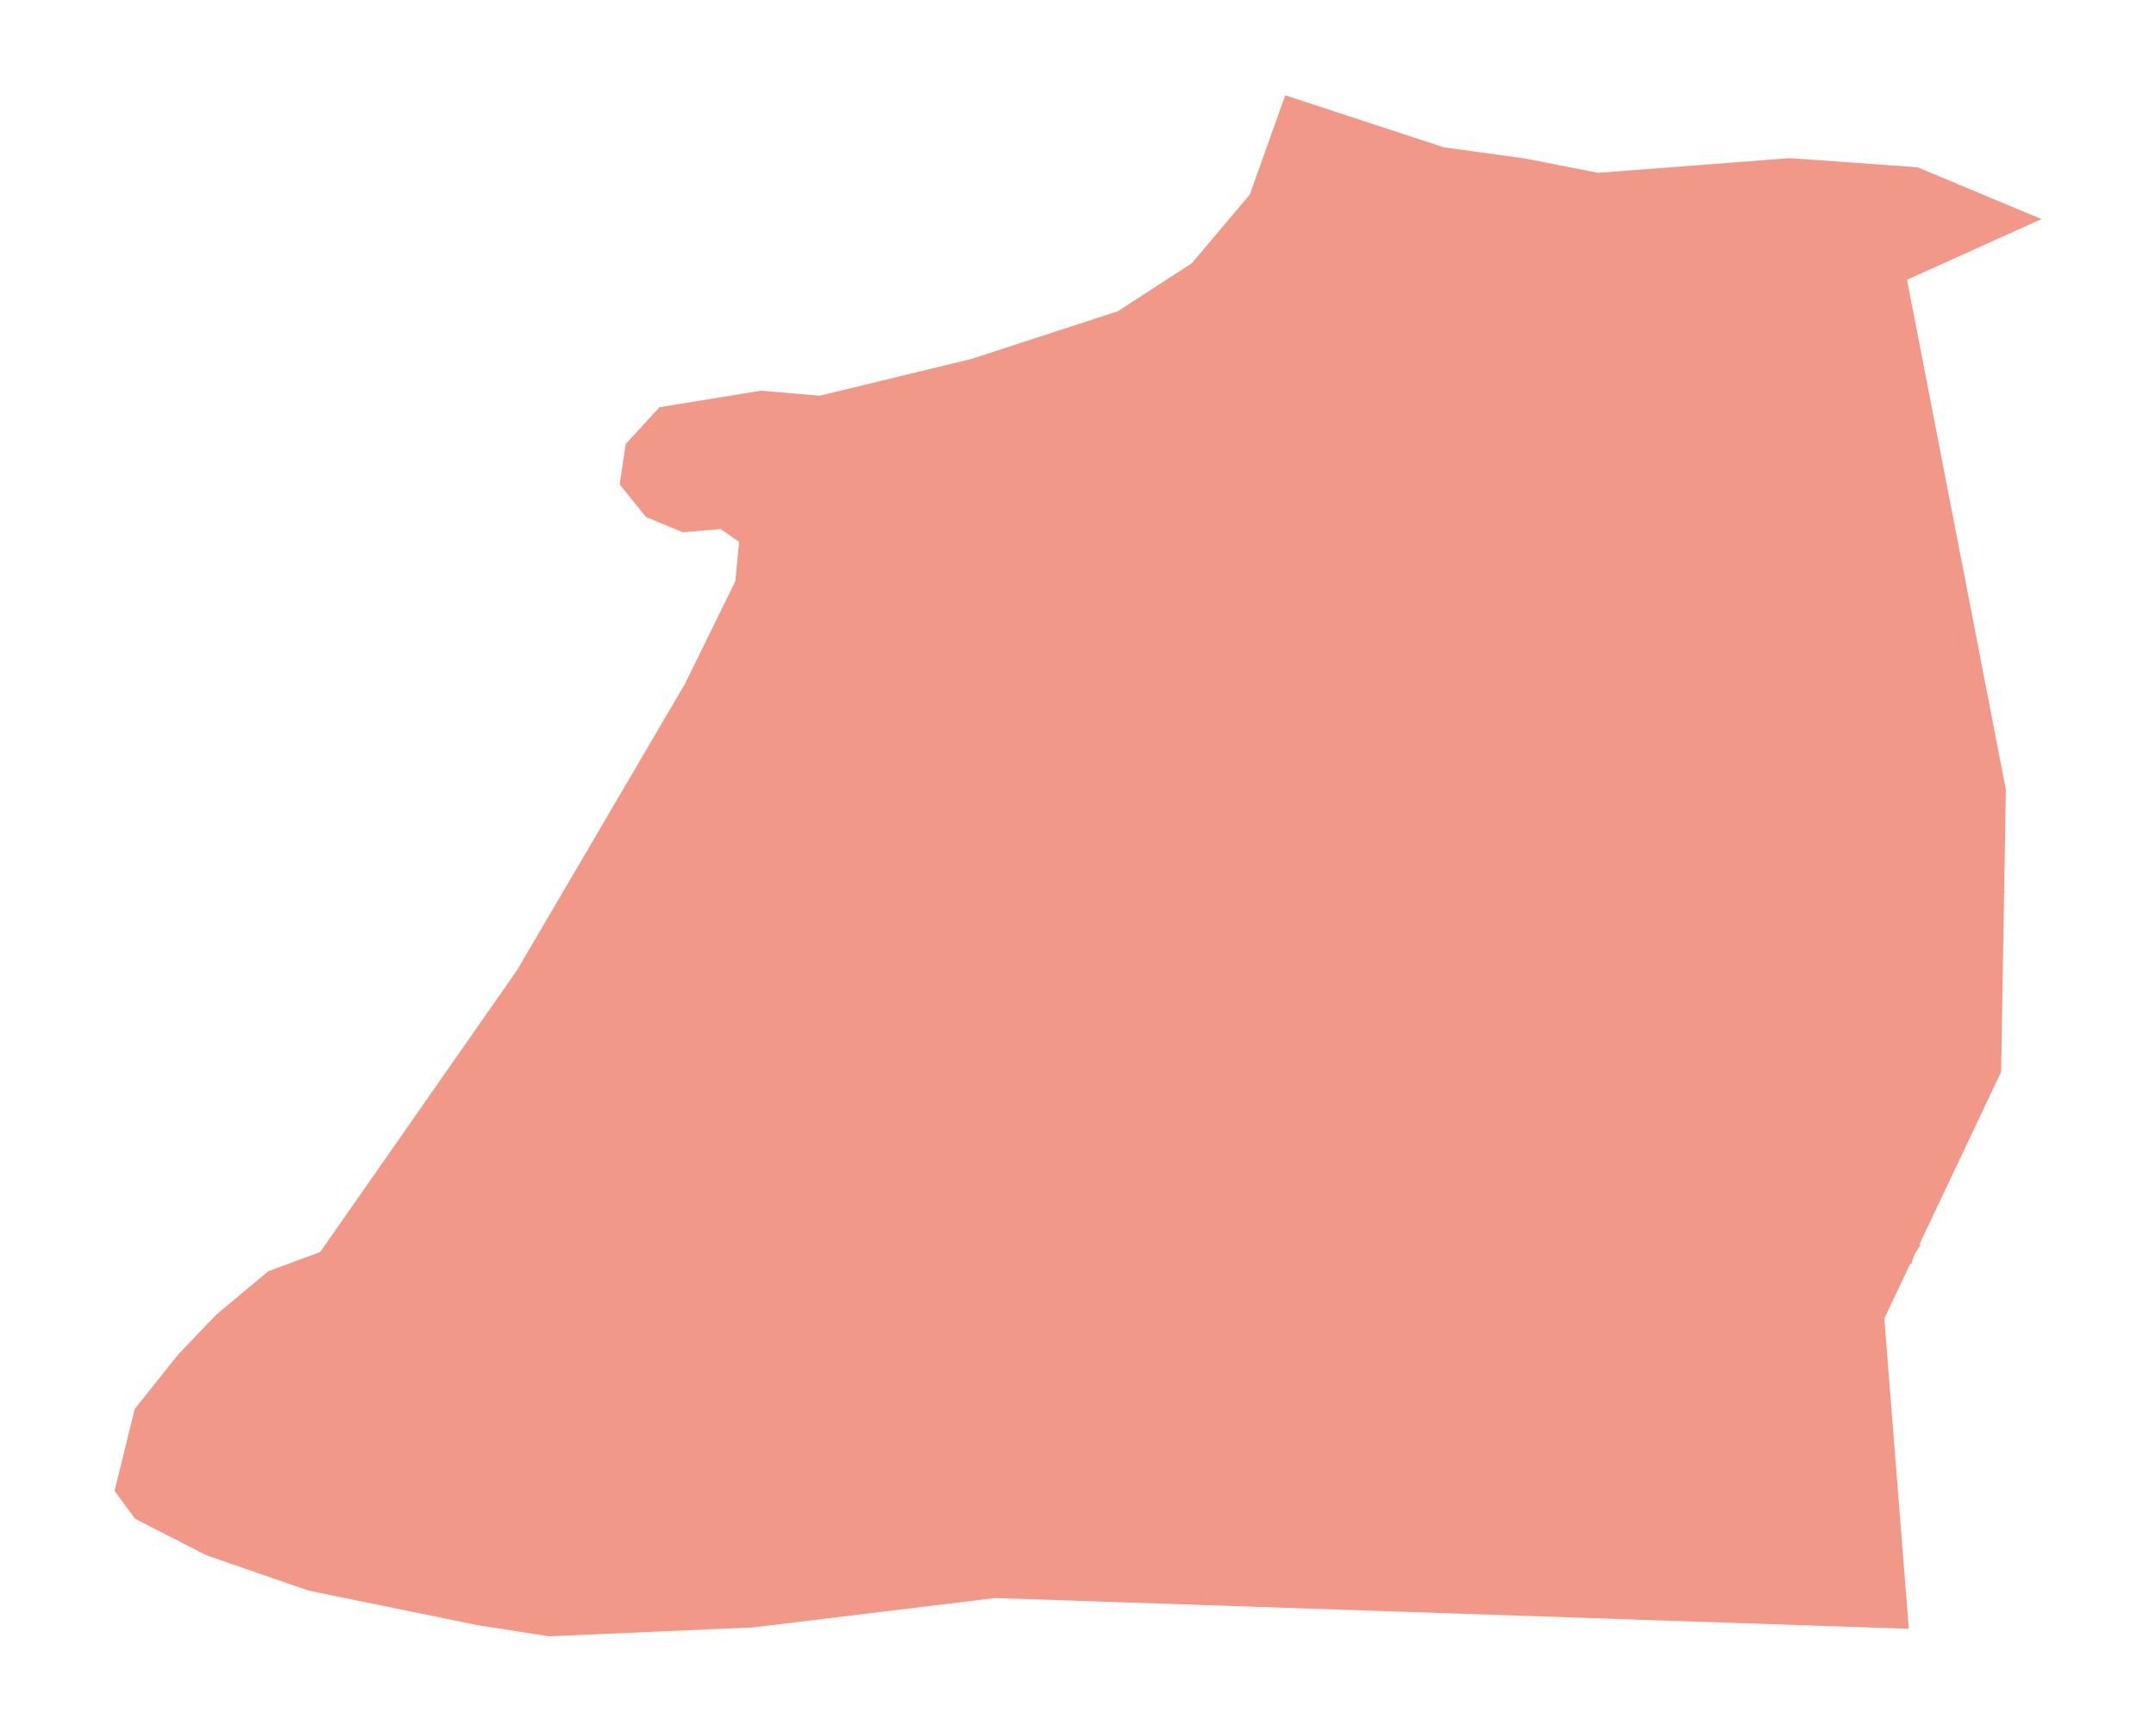 <?xml version="1.0" encoding="utf-8" standalone="no"?>
<!DOCTYPE svg PUBLIC "-//W3C//DTD SVG 1.1//EN"
  "http://www.w3.org/Graphics/SVG/1.1/DTD/svg11.dtd">
<svg xmlns:xlink="http://www.w3.org/1999/xlink" width="851.4pt" height="683.68pt" viewBox="0 0 851.4 683.68" xmlns="http://www.w3.org/2000/svg" version="1.1">
 <defs>
  <style type="text/css">*{stroke-linejoin: round; stroke-linecap: butt}</style>
 </defs>
 <g id="figure_1">
  <g id="patch_1">
   <path d="M 0 683.68 
L 851.4 683.68 
L 851.4 0 
L 0 0 
z
" style="fill: #ffffff"/>
  </g>
  <g id="axes_1">
   <g id="PatchCollection_1">
    <path d="M 753.784 643.097 
L 744.109 520.598 
L 790.249 423.179 
L 792.098 311.672 
L 753.082 110.465 
L 806.155 86.501 
L 757.166 66.034 
L 706.677 62.442 
L 631.087 68.242 
L 613.078 64.71 
L 602.004 62.538 
L 570.181 58.185 
L 507.535 37.622 
L 493.584 76.765 
L 470.622 103.971 
L 441.353 122.915 
L 383.873 141.646 
L 323.695 156.251 
L 300.502 154.252 
L 260.408 160.797 
L 247.103 175.301 
L 244.709 191.259 
L 255.08 204.114 
L 269.596 210.155 
L 284.623 208.899 
L 291.866 213.972 
L 290.384 229.478 
L 270.517 269.947 
L 204.158 383.091 
L 126.453 494.33 
L 105.926 501.937 
L 85.329 519.126 
L 70.2 534.99 
L 53.213 556.315 
L 45.245 588.659 
L 53.354 599.673 
L 81.453 614.026 
L 121.836 628.013 
L 189.058 641.745 
L 216.773 646.058 
L 297.315 642.553 
L 392.927 630.952 
L 736.797 642.524 
L 753.784 643.097 
" clip-path="url(#peee5ff396e)" style="fill: #f29888"/>
   </g>
   <g id="PatchCollection_2">
    <path d="M 622.001 521.713 
L 623.963 526.618 
L 621.653 527.409 
L 619.533 522.6 
L 622.001 521.713 
" clip-path="url(#peee5ff396e)" style="fill: #f29888"/>
    <path d="M 634.811 516.595 
L 636.709 520.898 
L 634.273 521.785 
L 632.438 517.448 
L 634.811 516.595 
" clip-path="url(#peee5ff396e)" style="fill: #f29888"/>
    <path d="M 618.613 519.992 
L 615.848 514.048 
L 618.053 513.113 
L 620.669 518.944 
L 618.613 519.992 
" clip-path="url(#peee5ff396e)" style="fill: #f29888"/>
    <path d="M 631.932 509.22 
L 633.703 513.368 
L 631.172 514.221 
L 629.432 510.265 
L 631.932 509.22 
" clip-path="url(#peee5ff396e)" style="fill: #f29888"/>
    <path d="M 615.662 507.657 
L 617.418 511.843 
L 615.212 512.852 
L 613.382 508.331 
L 615.662 507.657 
" clip-path="url(#peee5ff396e)" style="fill: #f29888"/>
    <path d="M 628.419 502.006 
L 630.349 506.089 
L 628.167 506.88 
L 626.237 503.018 
L 628.419 502.006 
" clip-path="url(#peee5ff396e)" style="fill: #f29888"/>
    <path d="M 612.522 500.481 
L 614.316 504.78 
L 612.186 505.377 
L 610.319 501.342 
L 612.522 500.481 
" clip-path="url(#peee5ff396e)" style="fill: #f29888"/>
    <path d="M 625.476 494.79 
L 627.565 499.412 
L 625.508 500.203 
L 623.262 495.708 
L 625.476 494.79 
" clip-path="url(#peee5ff396e)" style="fill: #f29888"/>
    <path d="M 612.69 452.423 
L 613.895 455.498 
L 602.725 459.847 
L 601.655 456.769 
L 612.69 452.423 
" clip-path="url(#peee5ff396e)" style="fill: #f29888"/>
    <path d="M 621.754 448.508 
L 622.958 451.452 
L 615.467 454.261 
L 614.463 451.586 
L 621.754 448.508 
" clip-path="url(#peee5ff396e)" style="fill: #f29888"/>
    <path d="M 634.864 443.089 
L 636.069 446.168 
L 624.899 450.514 
L 623.828 447.438 
L 634.864 443.089 
" clip-path="url(#peee5ff396e)" style="fill: #f29888"/>
    <path d="M 609.547 445.933 
L 608.477 448.541 
L 601.186 445.664 
L 602.189 443.19 
L 609.547 445.933 
" clip-path="url(#peee5ff396e)" style="fill: #f29888"/>
    <path d="M 631.721 435.463 
L 632.924 438.541 
L 621.754 442.888 
L 620.684 439.812 
L 631.721 435.463 
" clip-path="url(#peee5ff396e)" style="fill: #f29888"/>
    <path d="M 606.771 438.441 
L 605.702 441.049 
L 598.411 438.172 
L 599.415 435.698 
L 606.771 438.441 
" clip-path="url(#peee5ff396e)" style="fill: #f29888"/>
    <path d="M 628.042 428.105 
L 629.245 431.181 
L 618.075 435.53 
L 617.005 432.454 
L 628.042 428.105 
" clip-path="url(#peee5ff396e)" style="fill: #f29888"/>
    <path d="M 603.026 431.016 
L 601.956 433.624 
L 594.665 430.747 
L 595.668 428.273 
L 603.026 431.016 
" clip-path="url(#peee5ff396e)" style="fill: #f29888"/>
    <path d="M 625.299 420.278 
L 626.504 423.356 
L 615.332 427.703 
L 614.263 424.627 
L 625.299 420.278 
" clip-path="url(#peee5ff396e)" style="fill: #f29888"/>
    <path d="M 628.176 400.343 
L 630.917 407.435 
L 626.838 408.974 
L 623.961 401.882 
L 628.176 400.343 
" clip-path="url(#peee5ff396e)" style="fill: #f29888"/>
    <path d="M 611.321 354.337 
L 607.704 354.315 
L 607.979 347.552 
L 611.525 347.576 
L 611.321 354.337 
" clip-path="url(#peee5ff396e)" style="fill: #f29888"/>
    <path d="M 603.828 347.298 
L 603.418 354.512 
L 599.749 354.456 
L 599.815 350.208 
L 595.334 349.774 
L 595.401 346.964 
L 603.828 347.298 
" clip-path="url(#peee5ff396e)" style="fill: #f29888"/>
    <path d="M 589.029 452.063 
L 591.282 451.296 
L 593.009 455.228 
L 590.948 456.141 
L 589.029 452.063 
" clip-path="url(#peee5ff396e)" style="fill: #f29888"/>
    <path d="M 587.782 442.998 
L 589.557 447.46 
L 587.59 448.371 
L 585.671 443.765 
L 587.782 442.998 
" clip-path="url(#peee5ff396e)" style="fill: #f29888"/>
    <path d="M 586.824 440.776 
L 584.59 441.67 
L 582.479 436.837 
L 584.713 436.024 
L 586.824 440.776 
" clip-path="url(#peee5ff396e)" style="fill: #f29888"/>
    <path d="M 583.466 433.214 
L 581.356 434.029 
L 579.15 429.136 
L 581.356 428.177 
L 583.466 433.214 
" clip-path="url(#peee5ff396e)" style="fill: #f29888"/>
    <path d="M 580.253 426.164 
L 578.142 426.835 
L 576.367 422.471 
L 578.382 421.798 
L 580.253 426.164 
" clip-path="url(#peee5ff396e)" style="fill: #f29888"/>
    <path d="M 599.749 423.188 
L 598.678 425.797 
L 591.388 422.92 
L 592.391 420.446 
L 599.749 423.188 
" clip-path="url(#peee5ff396e)" style="fill: #f29888"/>
    <path d="M 592.925 346.629 
L 592.725 350.107 
L 587.04 349.774 
L 587.04 346.363 
L 592.925 346.629 
" clip-path="url(#peee5ff396e)" style="fill: #f29888"/>
    <path d="M 584.164 346.696 
L 583.83 349.64 
L 575.668 349.172 
L 575.735 346.363 
L 584.164 346.696 
" clip-path="url(#peee5ff396e)" style="fill: #f29888"/>
    <path d="M 559.883 345.226 
L 559.549 348.168 
L 551.389 347.7 
L 551.456 344.891 
L 559.883 345.226 
" clip-path="url(#peee5ff396e)" style="fill: #f29888"/>
    <path d="M 594.33 338.804 
L 593.996 341.748 
L 585.836 341.278 
L 585.903 338.47 
L 594.33 338.804 
" clip-path="url(#peee5ff396e)" style="fill: #f29888"/>
    <path d="M 612.189 342.297 
L 608.707 342.474 
L 608.848 338.456 
L 612.394 338.48 
L 612.189 342.297 
" clip-path="url(#peee5ff396e)" style="fill: #f29888"/>
    <path d="M 604.331 339.106 
L 603.996 342.047 
L 595.835 341.58 
L 595.902 338.77 
L 604.331 339.106 
" clip-path="url(#peee5ff396e)" style="fill: #f29888"/>
    <path d="M 612.786 336.902 
L 609.17 336.881 
L 609.445 330.12 
L 612.991 330.142 
L 612.786 336.902 
" clip-path="url(#peee5ff396e)" style="fill: #f29888"/>
    <path d="M 604.364 337.077 
L 600.748 336.857 
L 600.89 328.823 
L 604.435 328.847 
L 604.364 337.077 
" clip-path="url(#peee5ff396e)" style="fill: #f29888"/>
    <path d="M 575.708 340.719 
L 575.823 337.104 
L 582.575 337.552 
L 582.461 341.096 
L 575.708 340.719 
" clip-path="url(#peee5ff396e)" style="fill: #f29888"/>
    <path d="M 554.025 185.507 
L 554.154 187.286 
L 552.331 187.42 
L 552.202 185.641 
L 554.025 185.507 
" clip-path="url(#peee5ff396e)" style="fill: #f29888"/>
    <path d="M 560.243 184.366 
L 559.728 185.965 
L 558.06 185.987 
L 558.036 184.208 
L 560.243 184.366 
" clip-path="url(#peee5ff396e)" style="fill: #f29888"/>
    <path d="M 547.372 183.791 
L 547.484 185.445 
L 545.953 185.548 
L 545.841 183.894 
L 547.372 183.791 
" clip-path="url(#peee5ff396e)" style="fill: #f29888"/>
    <path d="M 547.636 176.862 
L 547.713 178.639 
L 545.873 178.718 
L 545.796 176.941 
L 547.636 176.862 
" clip-path="url(#peee5ff396e)" style="fill: #f29888"/>
    <path d="M 548.174 171.974 
L 548.387 173.839 
L 545.954 174.117 
L 545.742 172.252 
L 548.174 171.974 
" clip-path="url(#peee5ff396e)" style="fill: #f29888"/>
    <path d="M 547.428 167.73 
L 547.516 169.265 
L 545.802 169.363 
L 545.714 167.829 
L 547.428 167.73 
" clip-path="url(#peee5ff396e)" style="fill: #f29888"/>
    <path d="M 547.692 163.228 
L 547.897 165.012 
L 545.91 165.242 
L 545.705 163.456 
L 547.692 163.228 
" clip-path="url(#peee5ff396e)" style="fill: #f29888"/>
    <path d="M 547.187 158.85 
L 547.299 160.442 
L 545.628 160.56 
L 545.514 158.968 
L 547.187 158.85 
" clip-path="url(#peee5ff396e)" style="fill: #f29888"/>
    <path d="M 547.126 154.705 
L 547.228 155.964 
L 545.426 156.11 
L 545.324 154.851 
L 547.126 154.705 
" clip-path="url(#peee5ff396e)" style="fill: #f29888"/>
    <path d="M 506.983 357.415 
L 506.838 359.688 
L 504.363 359.541 
L 504.538 357.386 
L 506.983 357.415 
" clip-path="url(#peee5ff396e)" style="fill: #f29888"/>
    <path d="M 501.089 356.624 
L 501.112 359.323 
L 498.231 359.347 
L 498.3 356.578 
L 501.089 356.624 
" clip-path="url(#peee5ff396e)" style="fill: #f29888"/>
    <path d="M 529.96 319.488 
L 529.697 324.906 
L 527.382 324.68 
L 527.606 319.375 
L 529.96 319.488 
" clip-path="url(#peee5ff396e)" style="fill: #f29888"/>
    <path d="M 521.325 302.116 
L 521.19 304.926 
L 513.967 304.458 
L 514.168 301.648 
L 521.325 302.116 
" clip-path="url(#peee5ff396e)" style="fill: #f29888"/>
    <path d="M 508.148 301.48 
L 508.014 304.29 
L 500.79 303.823 
L 500.992 301.013 
L 508.148 301.48 
" clip-path="url(#peee5ff396e)" style="fill: #f29888"/>
    <path d="M 515.917 269.482 
L 515.917 273.339 
L 510.801 273.097 
L 510.963 269.237 
L 515.917 269.482 
" clip-path="url(#peee5ff396e)" style="fill: #f29888"/>
    <path d="M 533.744 261.036 
L 533.703 264.934 
L 528.547 264.73 
L 528.628 260.873 
L 533.744 261.036 
" clip-path="url(#peee5ff396e)" style="fill: #f29888"/>
    <path d="M 533.541 252.753 
L 533.541 256.284 
L 528.708 256.123 
L 528.668 252.753 
L 533.541 252.753 
" clip-path="url(#peee5ff396e)" style="fill: #f29888"/>
    <path d="M 547.167 150.421 
L 547.193 151.89 
L 545.262 151.924 
L 545.234 150.457 
L 547.167 150.421 
" clip-path="url(#peee5ff396e)" style="fill: #f29888"/>
    <path d="M 546.614 112.381 
L 546.692 114.088 
L 544.732 114.179 
L 544.653 112.472 
L 546.614 112.381 
" clip-path="url(#peee5ff396e)" style="fill: #f29888"/>
    <path d="M 547.417 145.288 
L 547.468 146.755 
L 545.474 146.825 
L 545.423 145.357 
L 547.417 145.288 
" clip-path="url(#peee5ff396e)" style="fill: #f29888"/>
    <path d="M 547.419 140.431 
L 547.551 141.848 
L 545.55 142.037 
L 545.417 140.62 
L 547.419 140.431 
" clip-path="url(#peee5ff396e)" style="fill: #f29888"/>
    <path d="M 547.199 131.877 
L 547.252 133.471 
L 545.553 133.526 
L 545.5 131.932 
L 547.199 131.877 
" clip-path="url(#peee5ff396e)" style="fill: #f29888"/>
    <path d="M 547.284 125.034 
L 547.412 126.614 
L 545.361 126.78 
L 545.233 125.2 
L 547.284 125.034 
" clip-path="url(#peee5ff396e)" style="fill: #f29888"/>
    <path d="M 547.167 120.602 
L 547.351 122.265 
L 545.26 122.498 
L 545.076 120.834 
L 547.167 120.602 
" clip-path="url(#peee5ff396e)" style="fill: #f29888"/>
    <path d="M 546.593 107.694 
L 546.748 109.298 
L 544.999 109.468 
L 544.844 107.862 
L 546.593 107.694 
" clip-path="url(#peee5ff396e)" style="fill: #f29888"/>
    <path d="M 546.39 99.543 
L 546.606 100.892 
L 544.94 101.158 
L 544.725 99.809 
L 546.39 99.543 
" clip-path="url(#peee5ff396e)" style="fill: #f29888"/>
    <path d="M 546.739 92.386 
L 546.851 93.854 
L 544.932 94.002 
L 544.82 92.535 
L 546.739 92.386 
" clip-path="url(#peee5ff396e)" style="fill: #f29888"/>
    <path d="M 546.86 88.164 
L 546.996 89.411 
L 544.841 89.644 
L 544.705 88.397 
L 546.86 88.164 
" clip-path="url(#peee5ff396e)" style="fill: #f29888"/>
    <path d="M 546.423 83.305 
L 546.635 85.024 
L 545.076 85.213 
L 544.865 83.497 
L 546.423 83.305 
" clip-path="url(#peee5ff396e)" style="fill: #f29888"/>
    <path d="M 546.774 78.87 
L 546.897 80.67 
L 545.081 80.795 
L 544.957 78.994 
L 546.774 78.87 
" clip-path="url(#peee5ff396e)" style="fill: #f29888"/>
    <path d="M 546.646 74.552 
L 546.723 76.194 
L 545.087 76.271 
L 545.009 74.629 
L 546.646 74.552 
" clip-path="url(#peee5ff396e)" style="fill: #f29888"/>
    <path d="M 539.718 71.708 
L 539.747 73.085 
L 537.953 73.121 
L 537.924 71.744 
L 539.718 71.708 
" clip-path="url(#peee5ff396e)" style="fill: #f29888"/>
    <path d="M 546.719 69.978 
L 546.771 71.883 
L 545.151 71.927 
L 545.1 70.021 
L 546.719 69.978 
" clip-path="url(#peee5ff396e)" style="fill: #f29888"/>
    <path d="M 539.219 67.055 
L 539.273 68.74 
L 536.835 68.82 
L 536.78 67.134 
L 539.219 67.055 
" clip-path="url(#peee5ff396e)" style="fill: #f29888"/>
    <path d="M 546.943 64.224 
L 547.097 65.377 
L 544.897 65.669 
L 544.743 64.516 
L 546.943 64.224 
" clip-path="url(#peee5ff396e)" style="fill: #f29888"/>
    <path d="M 539.397 62.857 
L 539.406 64.806 
L 537.345 64.818 
L 537.334 62.867 
L 539.397 62.857 
" clip-path="url(#peee5ff396e)" style="fill: #f29888"/>
    <path d="M 539.405 57.859 
L 539.485 59.654 
L 537.801 59.731 
L 537.721 57.935 
L 539.405 57.859 
" clip-path="url(#peee5ff396e)" style="fill: #f29888"/>
    <path d="M 547.238 55.535 
L 547.257 57.245 
L 544.93 57.269 
L 544.913 55.559 
L 547.238 55.535 
" clip-path="url(#peee5ff396e)" style="fill: #f29888"/>
    <path d="M 539.432 53.699 
L 539.504 55.917 
L 537.686 55.977 
L 537.614 53.759 
L 539.432 53.699 
" clip-path="url(#peee5ff396e)" style="fill: #f29888"/>
   </g>
   <g id="LineCollection_1">
    <path d="M 540.149 246.15 
L 535.924 302.25 
L 533.023 340.789 
L 532.048 353.735 
L 534.136 357.223 
L 538.052 363.279 
L 551.987 384.822 
L 553.991 389.389 
L 556.537 395.189 
L 564.007 412.544 
L 564.852 414.586 
L 569.126 424.437 
L 581.399 452.955 
L 585.502 462.182 
L 588.931 470.458 
L 600.282 497.847 
L 618.059 540.741 
L 628.517 568.449 
L 639.119 596.537 
L 654.433 639.752 
" clip-path="url(#peee5ff396e)" style="fill: none; stroke: #f29888; stroke-width: 0.2"/>
    <path d="M 544.092 466.21 
L 548.102 467.397 
L 554.193 469.641 
L 557.518 472.182 
L 561.89 475.021 
L 566.075 476.665 
L 572.277 476.778 
L 579.901 474.011 
L 588.931 470.458 
" clip-path="url(#peee5ff396e)" style="fill: none; stroke: #f29888; stroke-width: 0.2"/>
    <path d="M 628.517 568.449 
L 618.059 540.741 
L 600.282 497.847 
L 588.931 470.458 
L 581.399 452.955 
L 569.126 424.437 
L 564.007 412.544 
L 556.537 395.189 
L 553.991 389.389 
L 551.987 384.822 
L 538.052 363.279 
L 532.048 353.735 
" clip-path="url(#peee5ff396e)" style="fill: none; stroke: #f29888; stroke-width: 0.2"/>
    <path d="M 581.399 452.955 
L 562.962 459.72 
L 560.907 460.169 
L 557.619 460.317 
L 553.541 459.483 
L 547.94 458.337 
L 538.076 456.019 
L 528.137 453.477 
L 521.43 452.075 
" clip-path="url(#peee5ff396e)" style="fill: none; stroke: #f29888; stroke-width: 0.2"/>
    <path d="M 569.126 424.437 
L 566.363 425.339 
L 564.532 426.197 
L 563.709 427.432 
L 562.364 428.925 
L 558.926 430.683 
L 555.114 432.55 
L 551.304 434.756 
L 540.019 442.977 
L 538.748 445.295 
L 536.769 446.976 
L 533.48 448.395 
L 531.65 450.191 
L 529.632 452.394 
L 528.137 453.477 
" clip-path="url(#peee5ff396e)" style="fill: none; stroke: #f29888; stroke-width: 0.2"/>
    <path d="M 564.007 412.544 
L 595.47 409.125 
L 604.663 408.118 
L 621.556 401.309 
L 636.992 393.165 
L 658.532 393.165 
L 731.843 382.264 
L 790.847 387.134 
" clip-path="url(#peee5ff396e)" style="fill: none; stroke: #f29888; stroke-width: 0.2"/>
    <path d="M 553.991 389.389 
L 557.712 387.735 
L 558.782 386.934 
L 558.18 384.259 
L 561.725 381.984 
L 567.811 379.375 
L 572.092 377.702 
L 597.041 367.335 
" clip-path="url(#peee5ff396e)" style="fill: none; stroke: #f29888; stroke-width: 0.2"/>
    <path d="M 606.379 345.157 
L 606.291 358.64 
L 606.329 362.943 
L 607.213 366.209 
L 611.362 377.119 
L 619.045 395.369 
L 621.556 401.309 
" clip-path="url(#peee5ff396e)" style="fill: none; stroke: #f29888; stroke-width: 0.2"/>
    <path d="M 533.023 340.789 
L 606.379 345.157 
L 609.541 345.346 
L 612.516 344.903 
L 613.591 343.131 
L 614.667 330.918 
" clip-path="url(#peee5ff396e)" style="fill: none; stroke: #f29888; stroke-width: 0.2"/>
    <path d="M 606.379 345.157 
L 607.149 327.888 
L 614.447 327.428 
" clip-path="url(#peee5ff396e)" style="fill: none; stroke: #f29888; stroke-width: 0.2"/>
    <path d="M 382.97 615.321 
L 341.861 585.418 
L 348.112 573.941 
L 346.625 567.377 
L 323.988 540.394 
L 291.826 500.354 
L 309.888 482.417 
L 310.397 476.112 
" clip-path="url(#peee5ff396e)" style="fill: none; stroke: #f29888; stroke-width: 0.2"/>
    <path d="M 252.758 524.755 
L 261.923 515.199 
L 267.801 509.071 
L 279.808 492.644 
L 290.856 477.581 
L 302.618 467.546 
L 305.166 465.654 
L 308.843 469.308 
L 309.958 472.05 
L 310.397 476.112 
" clip-path="url(#peee5ff396e)" style="fill: none; stroke: #f29888; stroke-width: 0.2"/>
    <path d="M 183.704 466.042 
L 261.923 515.199 
" clip-path="url(#peee5ff396e)" style="fill: none; stroke: #f29888; stroke-width: 0.2"/>
    <path d="M 211.64 449.105 
L 224.333 457.318 
L 228.778 460.195 
L 242.642 469.682 
L 255.06 476.972 
L 256.474 477.804 
L 279.808 492.644 
" clip-path="url(#peee5ff396e)" style="fill: none; stroke: #f29888; stroke-width: 0.2"/>
    <path d="M 142.94 529.867 
L 158.354 503.72 
L 162.628 496.871 
L 172.308 480.65 
L 183.704 466.042 
L 187.964 459.205 
L 188.845 456.433 
L 190.151 448.443 
L 194.035 440.124 
L 200.743 433.394 
L 218.161 412.604 
L 230.88 397.553 
" clip-path="url(#peee5ff396e)" style="fill: none; stroke: #f29888; stroke-width: 0.2"/>
    <path d="M 187.964 459.205 
L 211.64 449.105 
" clip-path="url(#peee5ff396e)" style="fill: none; stroke: #f29888; stroke-width: 0.2"/>
    <path d="M 255.06 476.972 
L 272.424 460.01 
L 273.213 457.436 
L 274.508 453.207 
L 282.187 449.14 
L 330.442 428.635 
L 343.921 423.991 
" clip-path="url(#peee5ff396e)" style="fill: none; stroke: #f29888; stroke-width: 0.2"/>
    <path d="M 305.166 465.654 
L 302.994 464.038 
L 293.028 464.17 
L 283.463 463.168 
L 277.977 461.629 
L 274.567 458.886 
L 273.213 457.436 
L 272.158 453.401 
L 269.55 449.922 
L 266.607 445.506 
L 263.597 440.757 
L 260.989 436.007 
L 259.684 428.635 
" clip-path="url(#peee5ff396e)" style="fill: none; stroke: #f29888; stroke-width: 0.2"/>
    <path d="M 352.527 435.765 
L 352.085 431.246 
L 353.628 428.053 
L 366.568 413.834 
" clip-path="url(#peee5ff396e)" style="fill: none; stroke: #f29888; stroke-width: 0.2"/>
    <path d="M 376.656 377.318 
L 343.015 392.046 
L 319.794 403.374 
L 292.947 414.701 
L 259.684 428.635 
L 245.717 434.952 
L 240.948 438.913 
L 237.735 442.104 
L 224.333 457.318 
" clip-path="url(#peee5ff396e)" style="fill: none; stroke: #f29888; stroke-width: 0.2"/>
    <path d="M 515.433 468.725 
L 518.87 469.113 
L 519.744 468.984 
L 524.661 468.255 
L 528.472 467.208 
L 532.955 467.208 
L 540.691 466.536 
L 544.092 466.21 
L 548.5 465.788 
L 553.245 464.518 
L 557.768 462.648 
L 560.907 460.169 
" clip-path="url(#peee5ff396e)" style="fill: none; stroke: #f29888; stroke-width: 0.2"/>
    <path d="M 544.092 466.21 
L 541.587 465.079 
L 539.272 463.844 
L 537.702 462.648 
L 535.309 461.303 
L 534.445 460.818 
L 532.283 459.286 
L 530.093 457.661 
" clip-path="url(#peee5ff396e)" style="fill: none; stroke: #f29888; stroke-width: 0.2"/>
    <path d="M 528.137 453.477 
L 526.231 454.599 
L 525.185 455.422 
L 523.541 457.738 
L 521.934 460.504 
L 520.177 463.307 
L 520.029 463.515 
L 517.562 466.97 
L 515.433 468.725 
" clip-path="url(#peee5ff396e)" style="fill: none; stroke: #f29888; stroke-width: 0.2"/>
    <path d="M 534.445 460.818 
L 537.926 461.116 
L 540.99 460.706 
L 543.272 460.212 
" clip-path="url(#peee5ff396e)" style="fill: none; stroke: #f29888; stroke-width: 0.2"/>
    <path d="M 521.43 452.075 
L 520.835 458.335 
L 520.029 463.515 
L 519.744 468.984 
" clip-path="url(#peee5ff396e)" style="fill: none; stroke: #f29888; stroke-width: 0.2"/>
    <path d="M 553.541 459.483 
L 551.416 459.943 
L 548.164 459.943 
L 544.167 460.243 
L 543.272 460.212 
L 540.878 460.13 
L 533.517 458.524 
L 530.093 457.661 
L 528.772 457.328 
L 525.185 455.422 
L 523.317 453.964 
L 521.43 452.075 
" clip-path="url(#peee5ff396e)" style="fill: none; stroke: #f29888; stroke-width: 0.2"/>
    <path d="M 515.433 468.725 
L 510.629 469.483 
L 505.229 469.152 
L 499.5 467.5 
L 493.221 468.162 
L 482.203 468.051 
L 469.313 467.5 
L 460.719 468.6 
L 456.423 468.821 
L 443.312 465.956 
L 392.079 450.531 
L 354.731 438.52 
L 352.527 435.765 
" clip-path="url(#peee5ff396e)" style="fill: none; stroke: #f29888; stroke-width: 0.2"/>
    <path d="M 521.43 452.075 
L 373.655 416.993 
L 370.308 415.804 
L 366.568 413.834 
" clip-path="url(#peee5ff396e)" style="fill: none; stroke: #f29888; stroke-width: 0.2"/>
    <path d="M 521.43 452.075 
L 521.534 444.18 
L 522.056 439.906 
L 522.16 434.276 
L 523.41 429.899 
L 521.587 421.299 
L 519.033 416.399 
L 515.228 410.197 
L 507.191 399.224 
" clip-path="url(#peee5ff396e)" style="fill: none; stroke: #f29888; stroke-width: 0.2"/>
    <path d="M 305.166 465.654 
L 326.155 442.655 
L 343.921 423.991 
L 358.646 407.564 
L 369.973 391.705 
L 378.583 380.49 
L 385.787 373.552 
L 387.757 371.656 
L 389.815 372.794 
L 391.823 375.038 
L 395.395 377.345 
L 398.165 376.882 
L 405.696 375.626 
L 426.986 372.965 
L 446.043 375.971 
L 454.885 377.086 
L 461.323 375.712 
L 465.093 364.883 
L 473.069 348.199 
L 478.07 337.25 
" clip-path="url(#peee5ff396e)" style="fill: none; stroke: #f29888; stroke-width: 0.2"/>
    <path d="M 245.599 374.034 
L 253.528 371.202 
L 261.685 369.843 
L 278.449 370.181 
L 313.223 369.956 
L 338.371 368.709 
L 352.529 370.862 
L 376.656 377.318 
" clip-path="url(#peee5ff396e)" style="fill: none; stroke: #f29888; stroke-width: 0.2"/>
    <path d="M 283.32 332.685 
L 303.482 329.854 
L 323.645 327.363 
L 364.537 322.266 
L 373.7 321.422 
L 391.609 319.773 
L 394.107 317.764 
L 396.424 314.072 
L 407.327 308.15 
L 420.633 304.544 
L 434.883 300.939 
L 441.585 301.226 
" clip-path="url(#peee5ff396e)" style="fill: none; stroke: #f29888; stroke-width: 0.2"/>
    <path d="M 309.939 309.351 
L 330.442 309.239 
L 369.973 308.105 
" clip-path="url(#peee5ff396e)" style="fill: none; stroke: #f29888; stroke-width: 0.2"/>
    <path d="M 307.199 274.447 
L 331.178 275.118 
L 350.84 275.31 
L 374.148 275.981 
L 391.796 276.461 
L 415.582 276.94 
L 427.283 276.749 
" clip-path="url(#peee5ff396e)" style="fill: none; stroke: #f29888; stroke-width: 0.2"/>
    <path d="M 307.199 274.447 
L 305.826 274.423 
L 305.39 260.249 
L 305.244 250 
L 305.318 243.022 
L 303.863 239.389 
L 303.428 220.999 
L 303.572 214.893 
L 302.628 207.48 
L 302.706 200.218 
L 302.247 194.934 
" clip-path="url(#peee5ff396e)" style="fill: none; stroke: #f29888; stroke-width: 0.2"/>
    <path d="M 366.568 413.834 
L 370.413 410.053 
L 391.017 386.273 
L 395.846 379.929 
L 398.165 376.882 
" clip-path="url(#peee5ff396e)" style="fill: none; stroke: #f29888; stroke-width: 0.2"/>
    <path d="M 556.537 395.189 
L 547.439 395.066 
L 541.762 394.966 
L 535.782 395.575 
L 529.596 395.776 
L 522.906 395.675 
L 517.228 394.357 
L 512.158 394.661 
L 510.34 396.143 
L 509.422 396.891 
L 507.191 399.224 
L 503.034 399.427 
L 495.634 399.123 
L 471.505 396.081 
L 452.126 393.889 
L 438.154 393.398 
L 425.106 390.689 
L 419.874 389.828 
L 414.581 390.135 
L 411.503 389.828 
L 407.256 388.167 
L 402.271 384.472 
L 397.408 381.394 
L 395.846 379.929 
" clip-path="url(#peee5ff396e)" style="fill: none; stroke: #f29888; stroke-width: 0.2"/>
    <path d="M 538.052 363.279 
L 534.618 366.4 
L 530.926 369.491 
L 527.836 371.809 
L 523.458 374.041 
L 520.625 377.045 
L 516.591 379.706 
L 515.818 383.398 
L 514.015 386.232 
L 512.126 388.55 
L 511.011 391.641 
L 510.34 396.143 
" clip-path="url(#peee5ff396e)" style="fill: none; stroke: #f29888; stroke-width: 0.2"/>
    <path d="M 376.656 377.318 
L 385.787 373.552 
" clip-path="url(#peee5ff396e)" style="fill: none; stroke: #f29888; stroke-width: 0.2"/>
    <path d="M 369.973 308.105 
L 372.06 310.847 
L 373.7 321.422 
" clip-path="url(#peee5ff396e)" style="fill: none; stroke: #f29888; stroke-width: 0.2"/>
    <path d="M 419.631 248.047 
L 426.067 249.801 
L 429.353 256.03 
L 428.559 263.505 
L 427.283 276.749 
L 434.336 285.367 
L 441.585 301.226 
L 448.042 305.53 
L 453.061 307.237 
L 454.198 318.023 
L 455.314 322.83 
L 465.101 331.328 
L 478.07 337.25 
L 516.265 340.17 
L 524.255 344.334 
L 532.048 353.735 
" clip-path="url(#peee5ff396e)" style="fill: none; stroke: #f29888; stroke-width: 0.2"/>
    <path d="M 540.149 246.15 
L 535.924 302.25 
L 533.023 340.789 
L 532.048 353.735 
" clip-path="url(#peee5ff396e)" style="fill: none; stroke: #f29888; stroke-width: 0.2"/>
    <path d="M 535.924 302.25 
L 528.416 299.308 
L 523.464 298.452 
L 515.237 297.033 
L 500.456 295.561 
L 495.039 296.364 
" clip-path="url(#peee5ff396e)" style="fill: none; stroke: #f29888; stroke-width: 0.2"/>
    <path d="M 522.298 242.974 
L 520.505 244.51 
L 521.562 248.368 
L 522.496 253.685 
L 522.578 257.706 
L 521.886 262.74 
L 521.643 268.183 
L 521.522 272.73 
L 521.358 280.244 
L 521.48 283.898 
L 522.008 291.531 
L 523.464 298.452 
" clip-path="url(#peee5ff396e)" style="fill: none; stroke: #f29888; stroke-width: 0.2"/>
    <path d="M 419.631 248.047 
L 388.461 245.103 
L 350.335 243.096 
L 332.677 242.027 
L 330.239 239.989 
L 322.512 237.328 
" clip-path="url(#peee5ff396e)" style="fill: none; stroke: #f29888; stroke-width: 0.2"/>
    <path d="M 614.667 330.918 
L 615.062 328.579 
L 614.447 327.428 
L 614.14 322.508 
L 614.447 317.553 
L 615.984 311.638 
L 607.949 304.81 
" clip-path="url(#peee5ff396e)" style="fill: none; stroke: #f29888; stroke-width: 0.2"/>
    <path d="M 535.924 302.25 
L 581.898 303.854 
L 595.366 304.348 
L 607.949 304.81 
" clip-path="url(#peee5ff396e)" style="fill: none; stroke: #f29888; stroke-width: 0.2"/>
    <path d="M 581.898 303.854 
L 581.554 293.243 
L 580.653 288.484 
L 573.823 262.839 
L 569.806 248.514 
L 556.211 243.408 
" clip-path="url(#peee5ff396e)" style="fill: none; stroke: #f29888; stroke-width: 0.2"/>
    <path d="M 577.44 232.281 
L 580.92 240.022 
L 583.549 251.897 
L 587.848 268.99 
L 591.746 287.264 
L 595.214 300.358 
L 595.366 304.348 
" clip-path="url(#peee5ff396e)" style="fill: none; stroke: #f29888; stroke-width: 0.2"/>
    <path d="M 540.189 245.623 
L 540.149 246.15 
" clip-path="url(#peee5ff396e)" style="fill: none; stroke: #f29888; stroke-width: 0.2"/>
    <path d="M 540.189 245.623 
L 540.149 246.15 
" clip-path="url(#peee5ff396e)" style="fill: none; stroke: #f29888; stroke-width: 0.2"/>
    <path d="M 540.189 245.623 
L 549.289 244.489 
L 554.73 244.11 
L 556.211 243.408 
L 561.883 239.495 
L 571.879 234.523 
L 573.759 233.799 
L 577.44 232.281 
L 580.546 231.185 
L 586.441 229.55 
" clip-path="url(#peee5ff396e)" style="fill: none; stroke: #f29888; stroke-width: 0.2"/>
    <path d="M 560.243 184.366 
L 560.024 199.398 
L 558.861 219.632 
L 558.6 231.526 
L 561.883 239.495 
" clip-path="url(#peee5ff396e)" style="fill: none; stroke: #f29888; stroke-width: 0.2"/>
    <path d="M 541.523 199.024 
L 560.024 199.398 
L 574.796 199.777 
" clip-path="url(#peee5ff396e)" style="fill: none; stroke: #f29888; stroke-width: 0.2"/>
    <path d="M 541.405 129.381 
L 558.332 129.501 
L 560.368 136.446 
L 562.644 147.4 
L 565.935 160.21 
L 570.067 174.455 
L 574.556 189.422 
L 575.154 192.115 
L 574.796 199.777 
L 574.796 211.39 
L 573.759 233.799 
" clip-path="url(#peee5ff396e)" style="fill: none; stroke: #f29888; stroke-width: 0.2"/>
    <path d="M 522.85 198.087 
L 522.298 242.974 
" clip-path="url(#peee5ff396e)" style="fill: none; stroke: #f29888; stroke-width: 0.2"/>
    <path d="M 507.281 239.593 
L 509.702 182.395 
L 513.096 132.061 
L 510.55 83.142 
L 515.359 52.04 
L 516.96 40.715 
" clip-path="url(#peee5ff396e)" style="fill: none; stroke: #f29888; stroke-width: 0.2"/>
    <path d="M 540.189 245.623 
L 540.209 244.892 
L 541.523 199.024 
L 541.464 139.318 
L 541.405 129.381 
L 540.95 52.73 
" clip-path="url(#peee5ff396e)" style="fill: none; stroke: #f29888; stroke-width: 0.2"/>
    <path d="M 539.8 48.212 
L 540.95 52.73 
" clip-path="url(#peee5ff396e)" style="fill: none; stroke: #f29888; stroke-width: 0.2"/>
    <path d="M 302.706 200.218 
L 307.403 204.538 
L 315.988 207.542 
L 322.855 213.034 
L 323.457 219.56 
L 322.512 237.328 
" clip-path="url(#peee5ff396e)" style="fill: none; stroke: #f29888; stroke-width: 0.2"/>
    <path d="M 244.971 189.515 
L 256.25 186.507 
L 264.492 187.881 
L 280.63 190.971 
L 296.769 194.404 
L 302.247 194.934 
L 311.535 196.123 
L 334.198 196.123 
L 347.933 195.435 
L 371.626 194.404 
L 389.138 193.718 
L 408.367 194.061 
L 422.446 198.182 
L 440.646 206.422 
L 466.055 218.784 
L 491.808 232.2 
L 507.281 239.593 
L 510.403 241.084 
L 522.298 242.974 
L 525.322 243.453 
L 536.956 244.618 
L 540.189 245.623 
" clip-path="url(#peee5ff396e)" style="fill: none; stroke: #f29888; stroke-width: 0.2"/>
   </g>
   <g id="LineCollection_2">
    <path d="M 754.353 498.969 
L 755.284 495.461 
L 757.997 491.276 
" clip-path="url(#peee5ff396e)" style="fill: none; stroke-dasharray: 3.7,1.6; stroke-dashoffset: 0; stroke: #f29888"/>
    <path d="M 791.423 352.402 
L 784.599 345.869 
L 774.844 339.106 
L 762.872 333.007 
L 674.777 314.623 
L 655.201 306.153 
L 634.297 290.814 
L 624.286 278.511 
L 616.049 265.541 
L 608.754 246.201 
L 603.23 228.412 
L 573.13 121.58 
L 573.732 108.564 
L 576.92 94.415 
L 585.231 70.32 
L 589.999 60.896 
" clip-path="url(#peee5ff396e)" style="fill: none; stroke-dasharray: 3.7,1.6; stroke-dashoffset: 0; stroke: #f29888"/>
   </g>
  </g>
 </g>
 <defs>
  <clipPath id="peee5ff396e">
   <rect x="7.2" y="7.2" width="837" height="669.28"/>
  </clipPath>
 </defs>
</svg>

